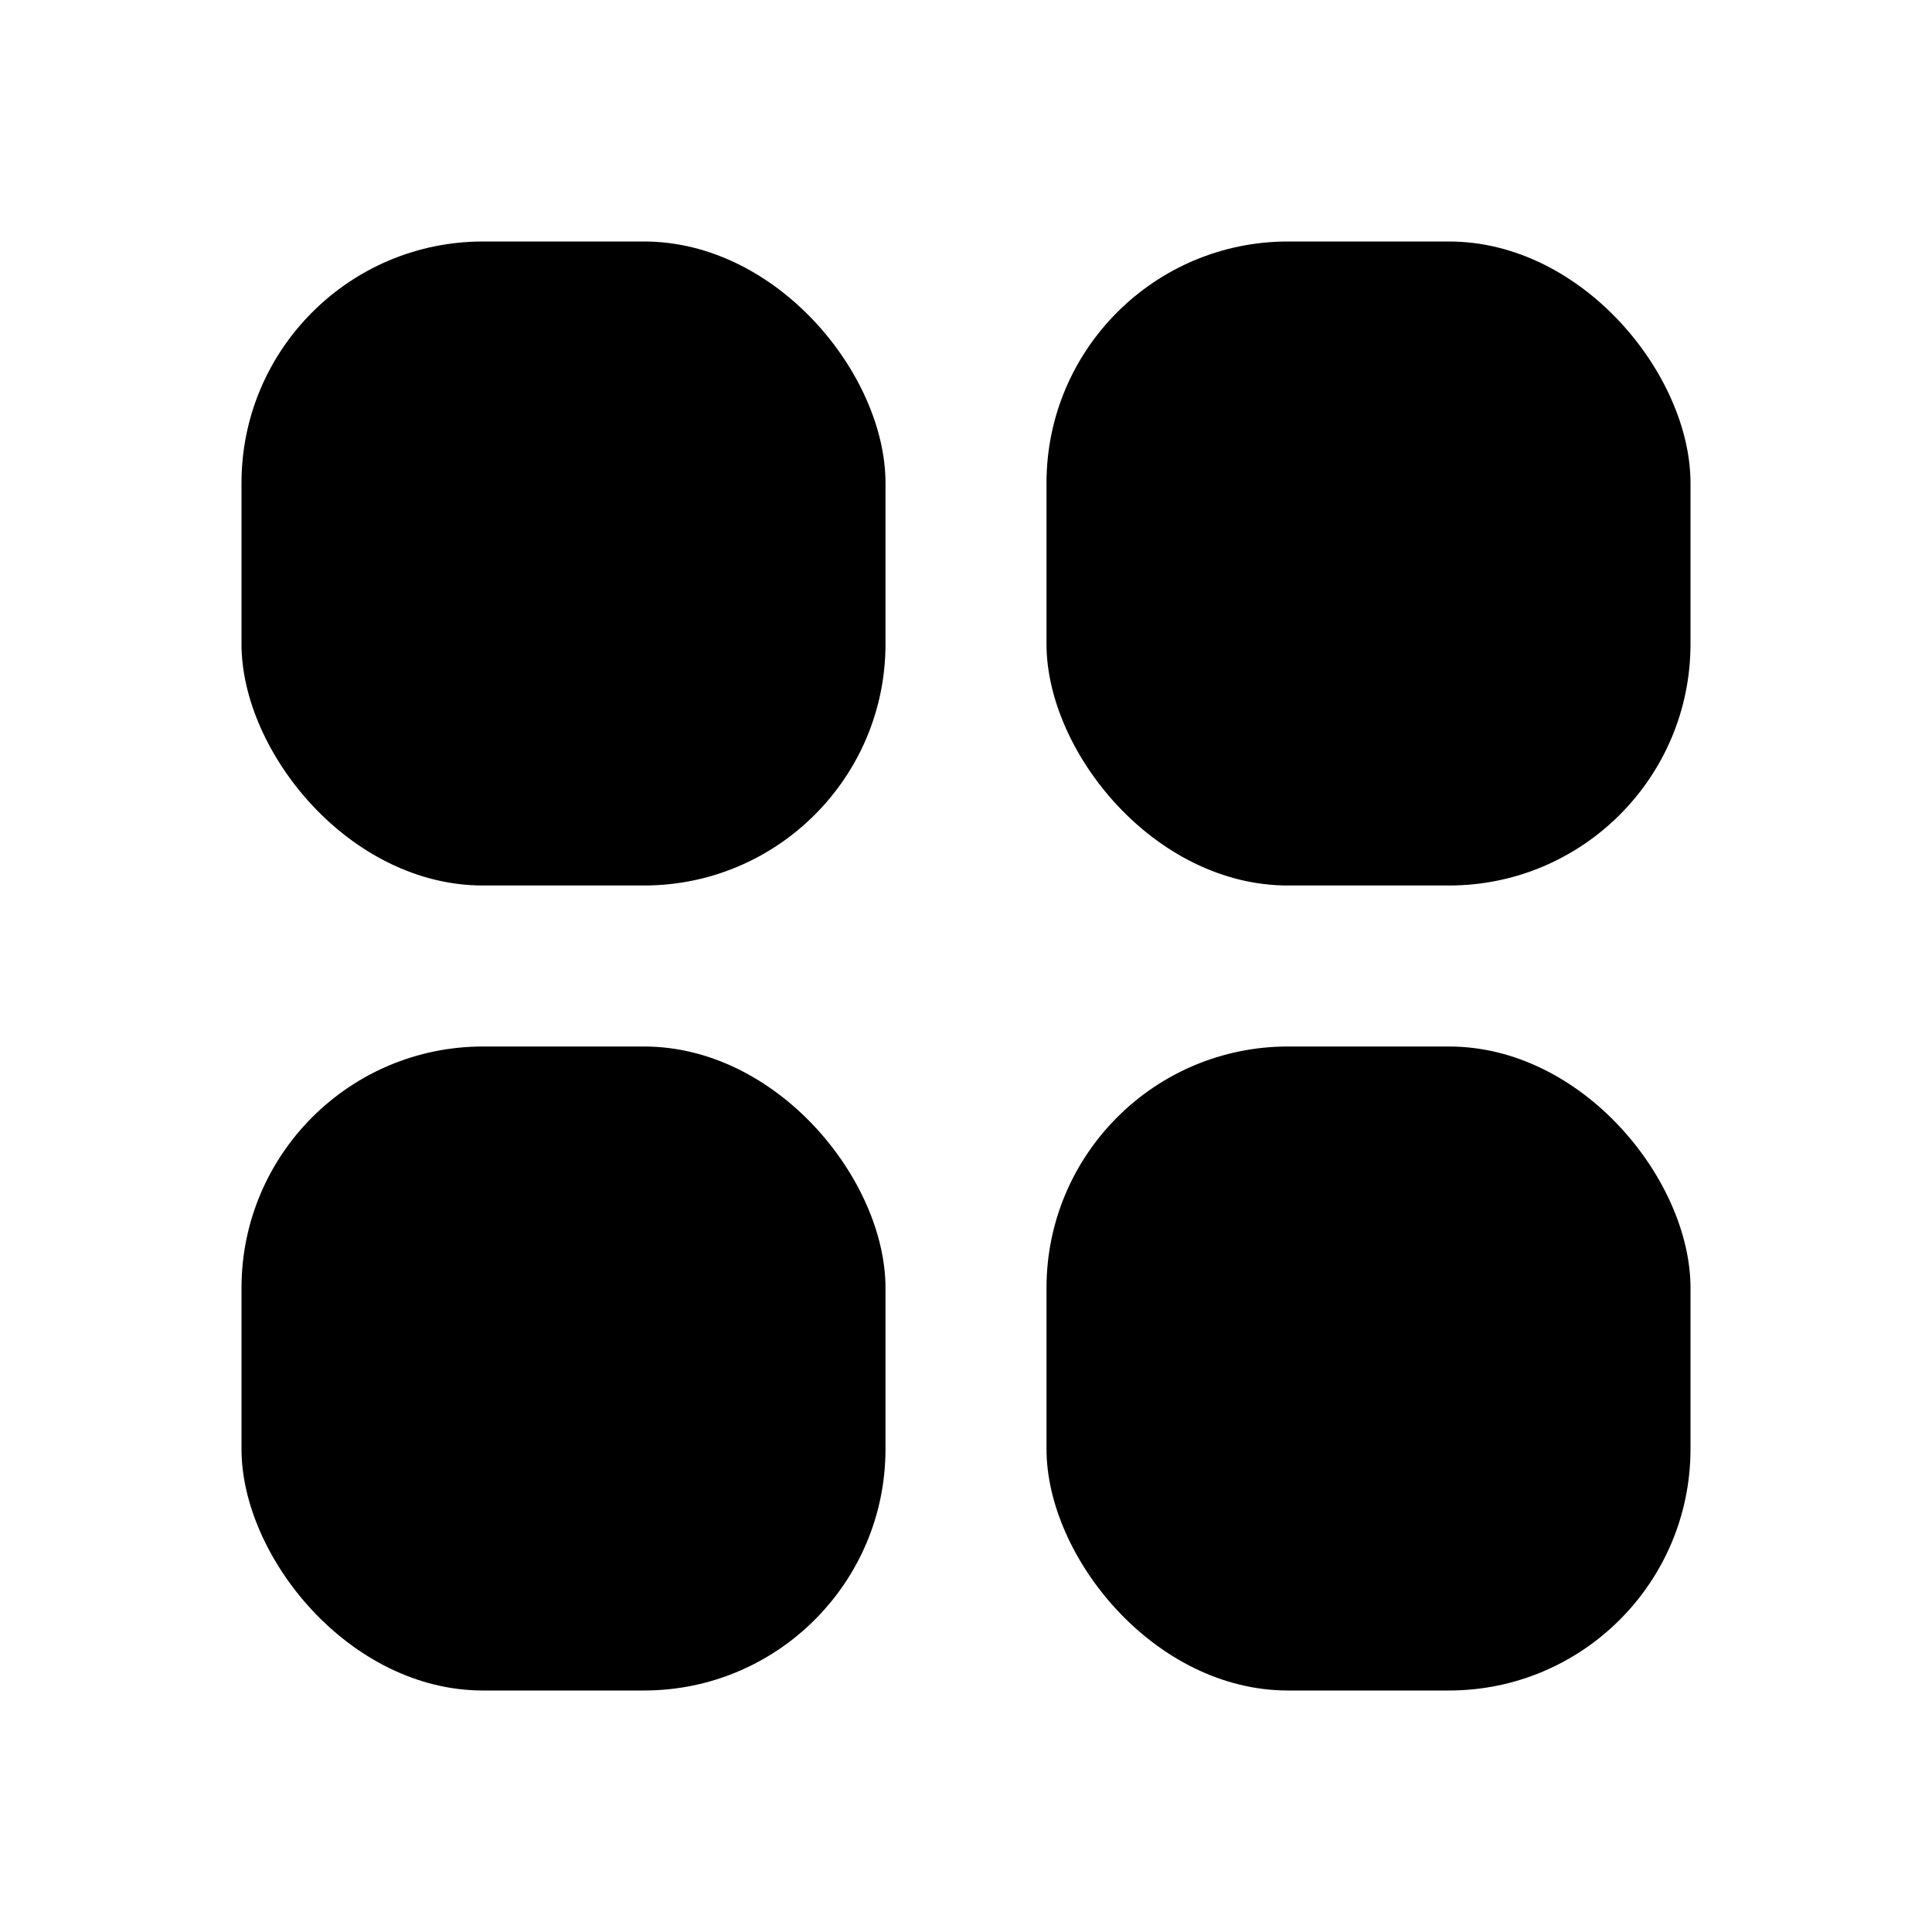 <svg width="24" height="24" viewBox="0 0 24 24" fill="none" xmlns="http://www.w3.org/2000/svg">
<rect x="3" y="3" width="8" height="8" rx="3" fill="black"/>
<rect x="3" y="13" width="8" height="8" rx="3" fill="black"/>
<rect x="13" y="3" width="8" height="8" rx="3" fill="black"/>
<rect x="13" y="13" width="8" height="8" rx="3" fill="black"/>
</svg>
